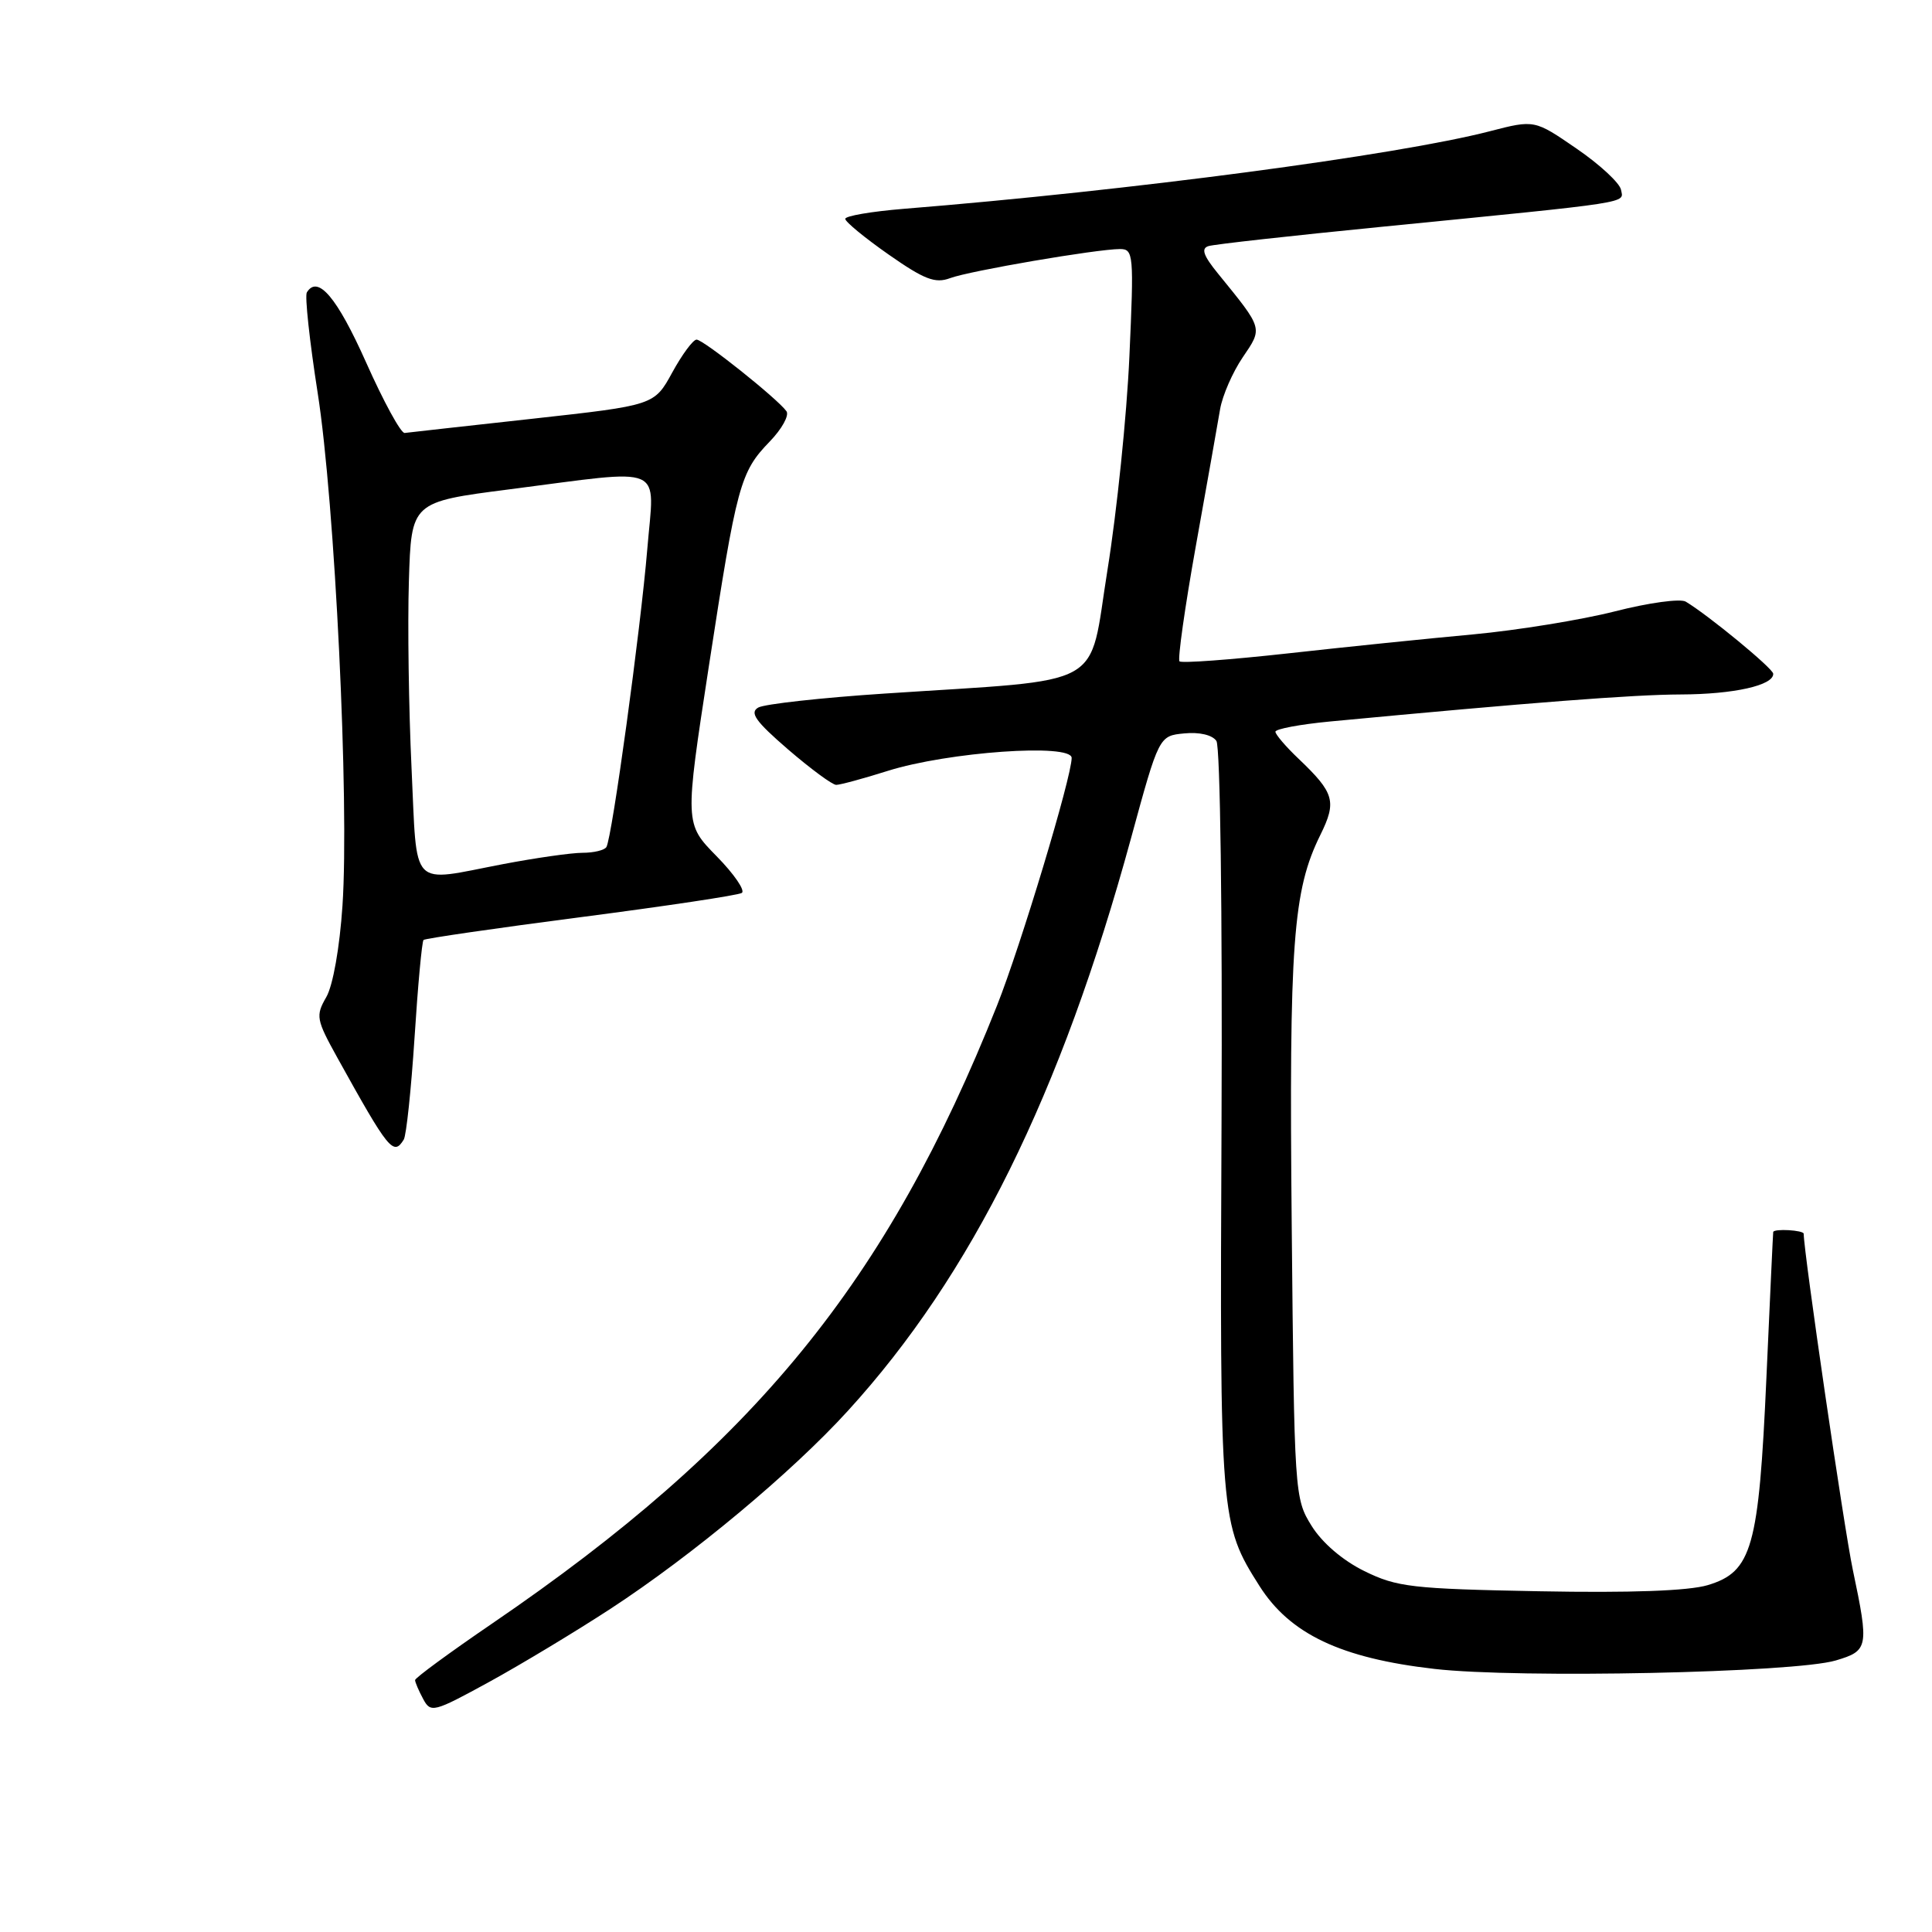 <?xml version="1.0" encoding="UTF-8" standalone="no"?>
<!DOCTYPE svg PUBLIC "-//W3C//DTD SVG 1.1//EN" "http://www.w3.org/Graphics/SVG/1.1/DTD/svg11.dtd" >
<svg xmlns="http://www.w3.org/2000/svg" xmlns:xlink="http://www.w3.org/1999/xlink" version="1.1" viewBox="0 0 256 256">
 <g >
 <path fill="currentColor"
d=" M 80.93 213.15 C 91.79 206.05 104.93 195.09 112.36 186.93 C 128.75 168.96 140.59 145.01 149.85 111.13 C 153.57 97.50 153.57 97.50 156.93 97.18 C 158.93 96.98 160.65 97.39 161.18 98.18 C 161.69 98.92 161.98 120.98 161.86 148.50 C 161.62 201.22 161.68 201.95 166.88 210.14 C 170.92 216.52 177.67 219.72 190.07 221.14 C 201.23 222.42 237.76 221.65 243.25 220.02 C 247.58 218.73 247.67 218.30 245.51 208.02 C 244.35 202.54 239.00 165.90 239.00 163.48 C 239.00 163.00 235.04 162.77 234.96 163.25 C 234.93 163.39 234.53 172.06 234.06 182.53 C 233.05 205.12 232.16 208.27 226.28 210.04 C 223.73 210.80 216.06 211.08 203.95 210.85 C 187.07 210.53 185.10 210.30 180.79 208.18 C 177.90 206.76 175.19 204.43 173.79 202.18 C 171.53 198.55 171.50 197.98 171.16 162.48 C 170.80 124.92 171.31 118.00 174.96 110.62 C 177.14 106.20 176.82 105.07 172.09 100.56 C 170.39 98.95 169.00 97.32 169.00 96.96 C 169.00 96.59 172.26 95.98 176.25 95.60 C 202.77 93.09 216.42 92.04 222.68 92.02 C 229.73 92.00 235.04 90.81 234.96 89.27 C 234.92 88.56 226.40 81.54 223.37 79.72 C 222.65 79.29 218.43 79.87 213.98 81.01 C 209.53 82.14 201.08 83.51 195.20 84.06 C 189.31 84.60 178.26 85.73 170.64 86.58 C 163.02 87.42 156.56 87.90 156.29 87.63 C 156.03 87.36 157.00 80.47 158.46 72.32 C 159.92 64.17 161.37 56.02 161.67 54.22 C 161.98 52.41 163.33 49.32 164.66 47.36 C 167.34 43.41 167.41 43.65 161.40 36.26 C 159.45 33.87 159.12 32.92 160.13 32.61 C 160.88 32.37 171.18 31.23 183.00 30.06 C 216.79 26.71 215.14 26.97 214.79 25.14 C 214.62 24.25 211.97 21.79 208.90 19.69 C 203.33 15.86 203.33 15.86 197.41 17.39 C 185.18 20.56 149.71 25.26 119.75 27.67 C 115.49 28.02 112.00 28.61 112.00 29.00 C 112.00 29.39 114.59 31.52 117.75 33.73 C 122.48 37.04 123.92 37.59 125.88 36.86 C 128.46 35.89 145.30 33.01 148.40 33.00 C 150.20 33.00 150.26 33.70 149.65 47.25 C 149.30 55.09 147.99 67.80 146.75 75.50 C 144.17 91.53 147.07 89.92 117.24 91.90 C 108.85 92.45 101.31 93.29 100.48 93.75 C 99.29 94.42 100.10 95.57 104.42 99.30 C 107.42 101.88 110.29 104.00 110.80 104.00 C 111.32 104.00 114.39 103.17 117.62 102.15 C 125.61 99.63 142.00 98.47 142.00 100.43 C 142.00 102.96 135.26 125.31 132.11 133.24 C 117.53 169.89 99.96 191.41 65.25 215.10 C 59.61 218.95 55.00 222.33 55.00 222.62 C 55.00 222.90 55.48 224.02 56.06 225.10 C 57.07 227.00 57.42 226.91 64.81 222.87 C 69.04 220.55 76.29 216.18 80.93 213.15 Z  M 53.50 151.00 C 53.84 150.46 54.48 144.37 54.93 137.47 C 55.37 130.57 55.91 124.76 56.12 124.55 C 56.33 124.35 65.70 122.99 76.94 121.53 C 88.19 120.07 97.79 118.63 98.29 118.32 C 98.78 118.02 97.28 115.82 94.95 113.45 C 90.72 109.14 90.72 109.14 93.92 88.32 C 97.63 64.19 98.07 62.56 101.99 58.51 C 103.60 56.85 104.60 55.04 104.21 54.49 C 103.02 52.83 93.20 45.00 92.30 45.00 C 91.84 45.00 90.39 46.96 89.08 49.35 C 86.70 53.70 86.70 53.70 70.60 55.48 C 61.75 56.45 54.10 57.31 53.62 57.37 C 53.13 57.44 50.83 53.23 48.50 48.00 C 44.66 39.40 42.11 36.39 40.66 38.74 C 40.37 39.20 41.02 45.19 42.09 52.04 C 44.38 66.59 46.30 106.29 45.38 120.00 C 45.01 125.56 44.12 130.59 43.23 132.13 C 41.81 134.59 41.90 135.09 44.69 140.13 C 51.51 152.43 52.14 153.21 53.50 151.00 Z  M 54.53 101.75 C 54.16 93.91 54.00 82.78 54.18 77.00 C 54.50 66.51 54.50 66.51 67.50 64.84 C 88.54 62.14 86.71 61.34 85.77 72.75 C 84.88 83.45 81.10 111.03 80.35 112.24 C 80.09 112.66 78.67 113.00 77.19 113.00 C 75.71 113.00 70.97 113.68 66.66 114.50 C 54.15 116.89 55.31 118.11 54.53 101.75 Z "/>
</g>
</svg>
